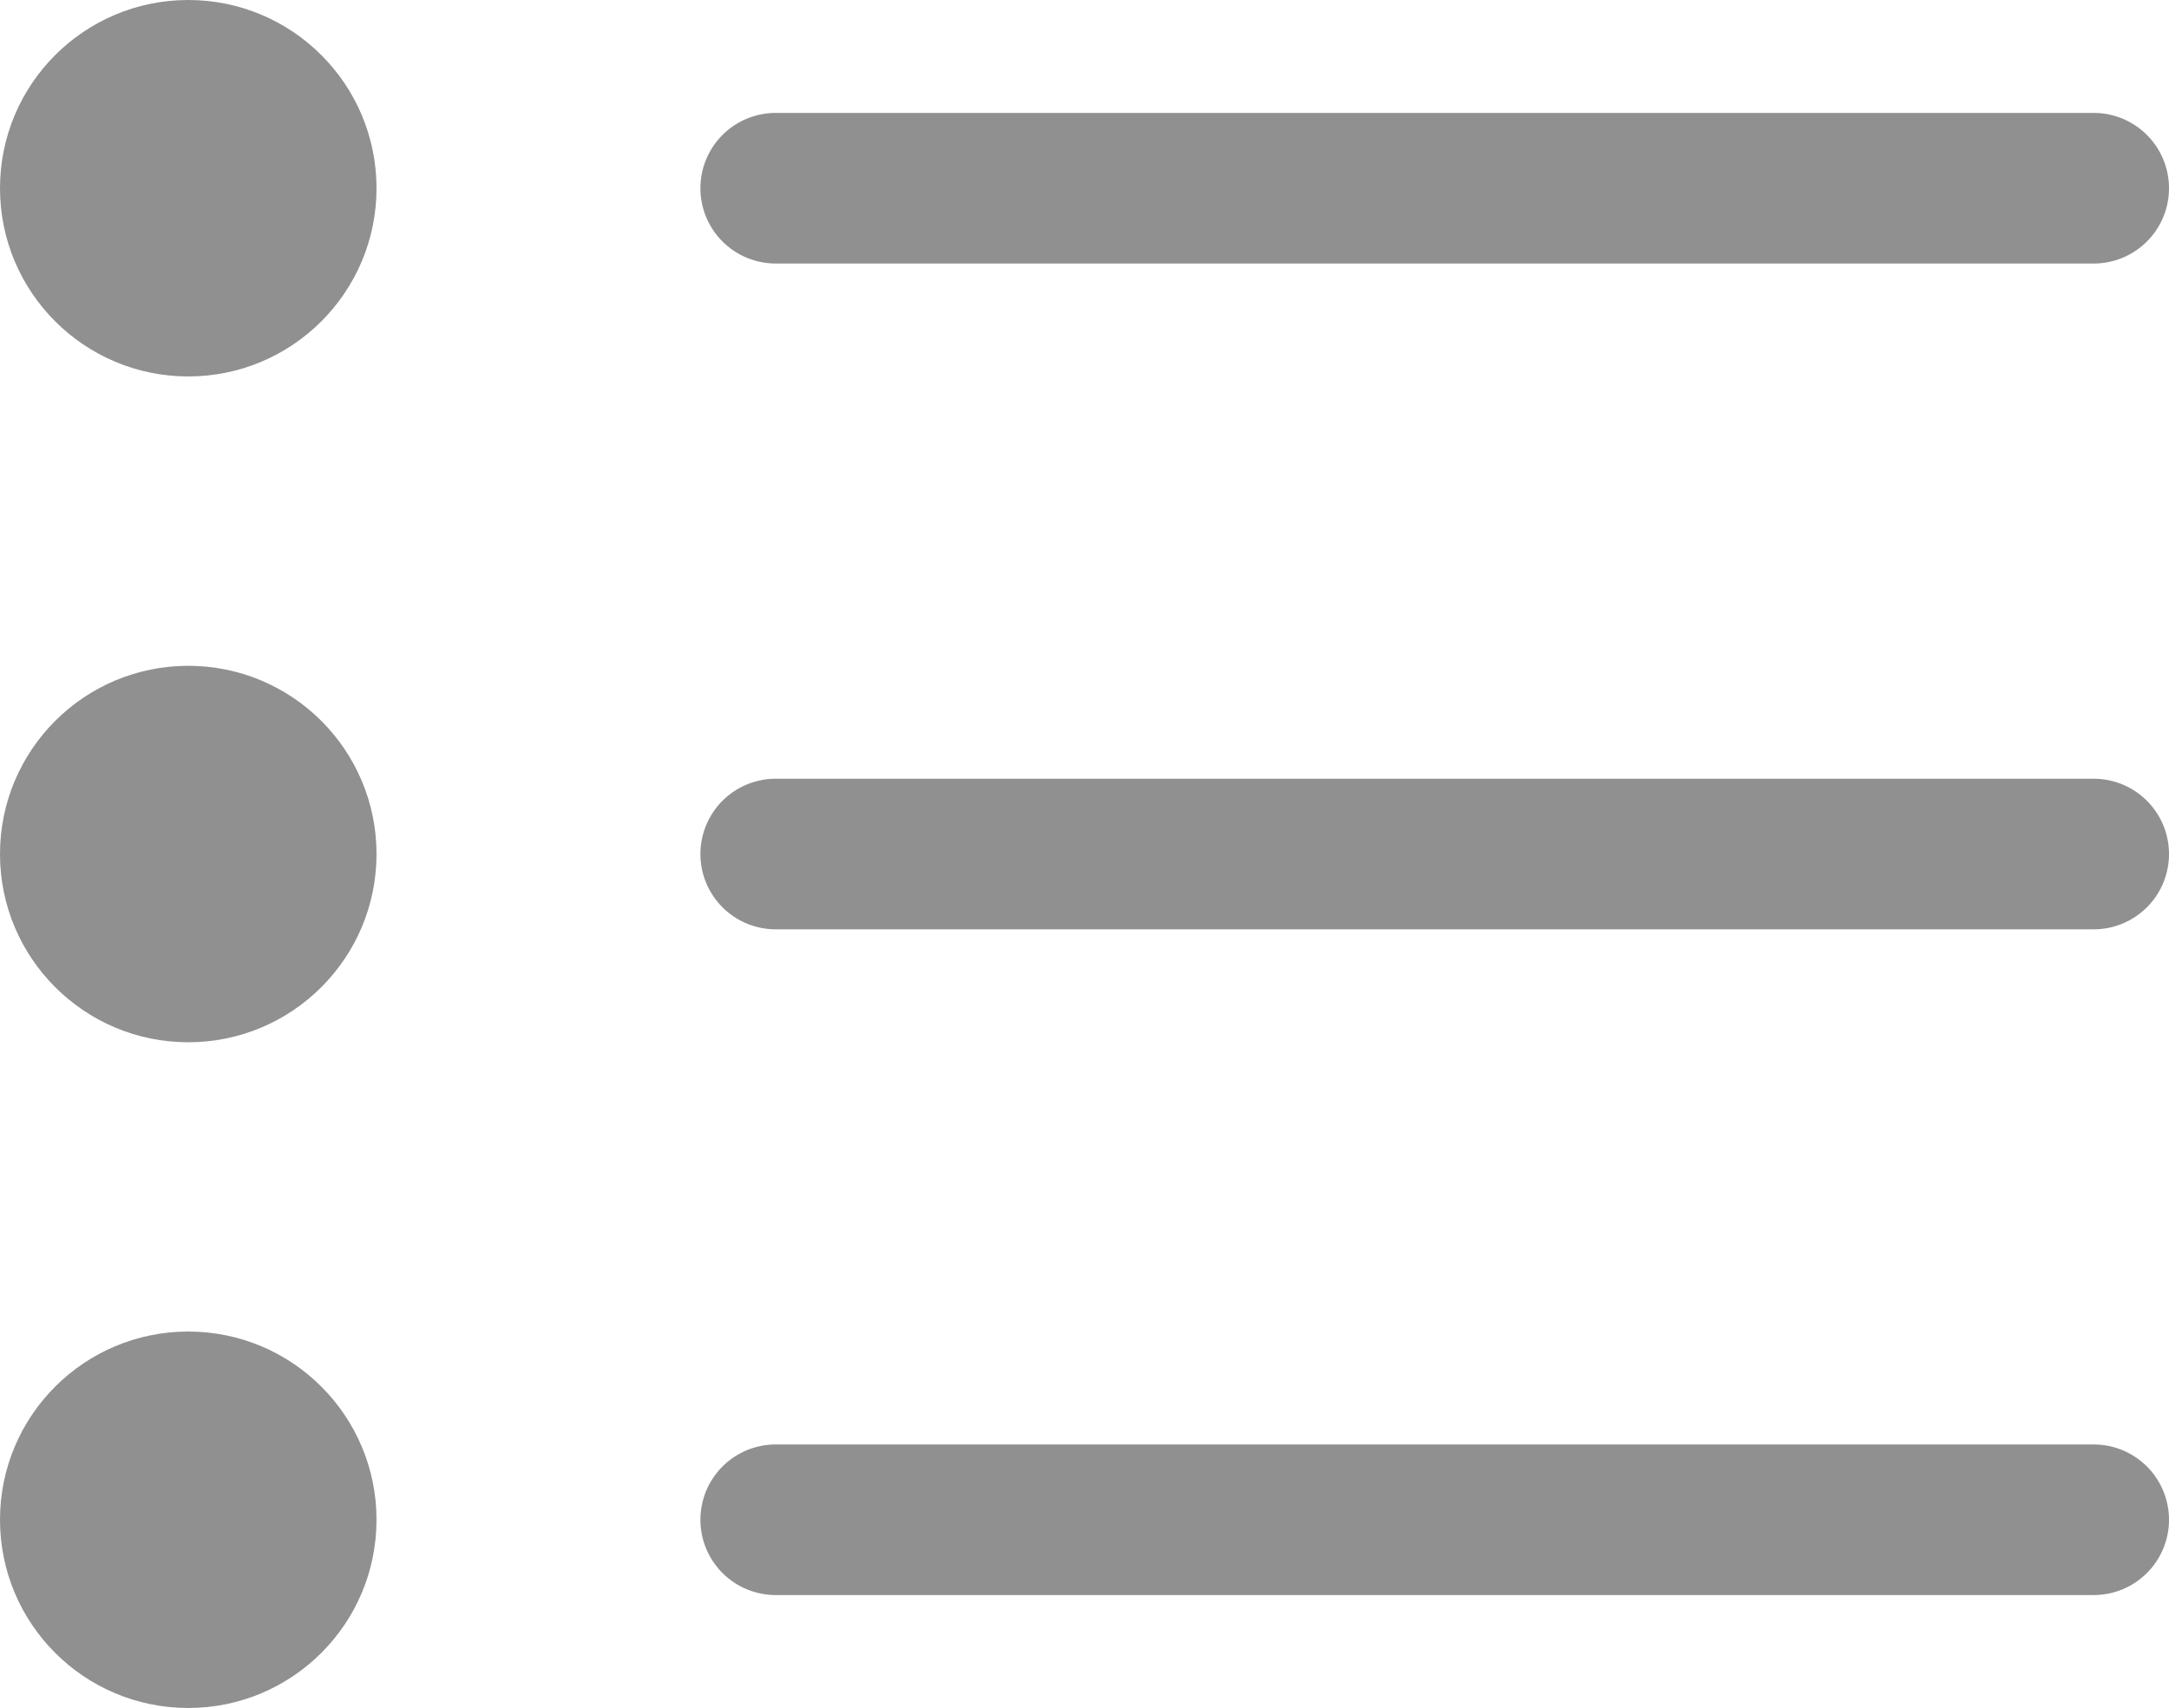 <svg xmlns="http://www.w3.org/2000/svg" width="26.096" height="20.554" viewBox="0 0 26.096 20.554">
    <defs>
        <style>
            .cls-2{fill:#747474}
        </style>
    </defs>
    <g id="list_2_" opacity="0.8">
        <g id="Group_1533">
            <g id="Group_1532">
                <path id="Path_3972" d="M114.983 141.061H99.126a.906.906 0 1 0 0 1.812h15.857a.906.906 0 0 0 0-1.812z" class="cls-2" transform="translate(-89.793 -131.69)"/>
                <circle id="Ellipse_218" cx="2.265" cy="2.265" r="2.265" class="cls-2" transform="translate(0 8.012)"/>
                <path id="Path_3973" d="M99.126 17.485h15.857a.906.906 0 1 0 0-1.812H99.126a.906.906 0 0 0 0 1.812z" class="cls-2" transform="translate(-89.793 -14.314)"/>
                <circle id="Ellipse_219" cx="2.265" cy="2.265" r="2.265" class="cls-2"/>
                <path id="Path_3974" d="M114.983 266.449H99.126a.906.906 0 0 0 0 1.812h15.857a.906.906 0 0 0 0-1.812z" class="cls-2" transform="translate(-89.793 -249.067)"/>
                <circle id="Ellipse_220" cx="2.265" cy="2.265" r="2.265" class="cls-2" transform="translate(0 16.023)"/>
            </g>
        </g>
    </g>
</svg>

